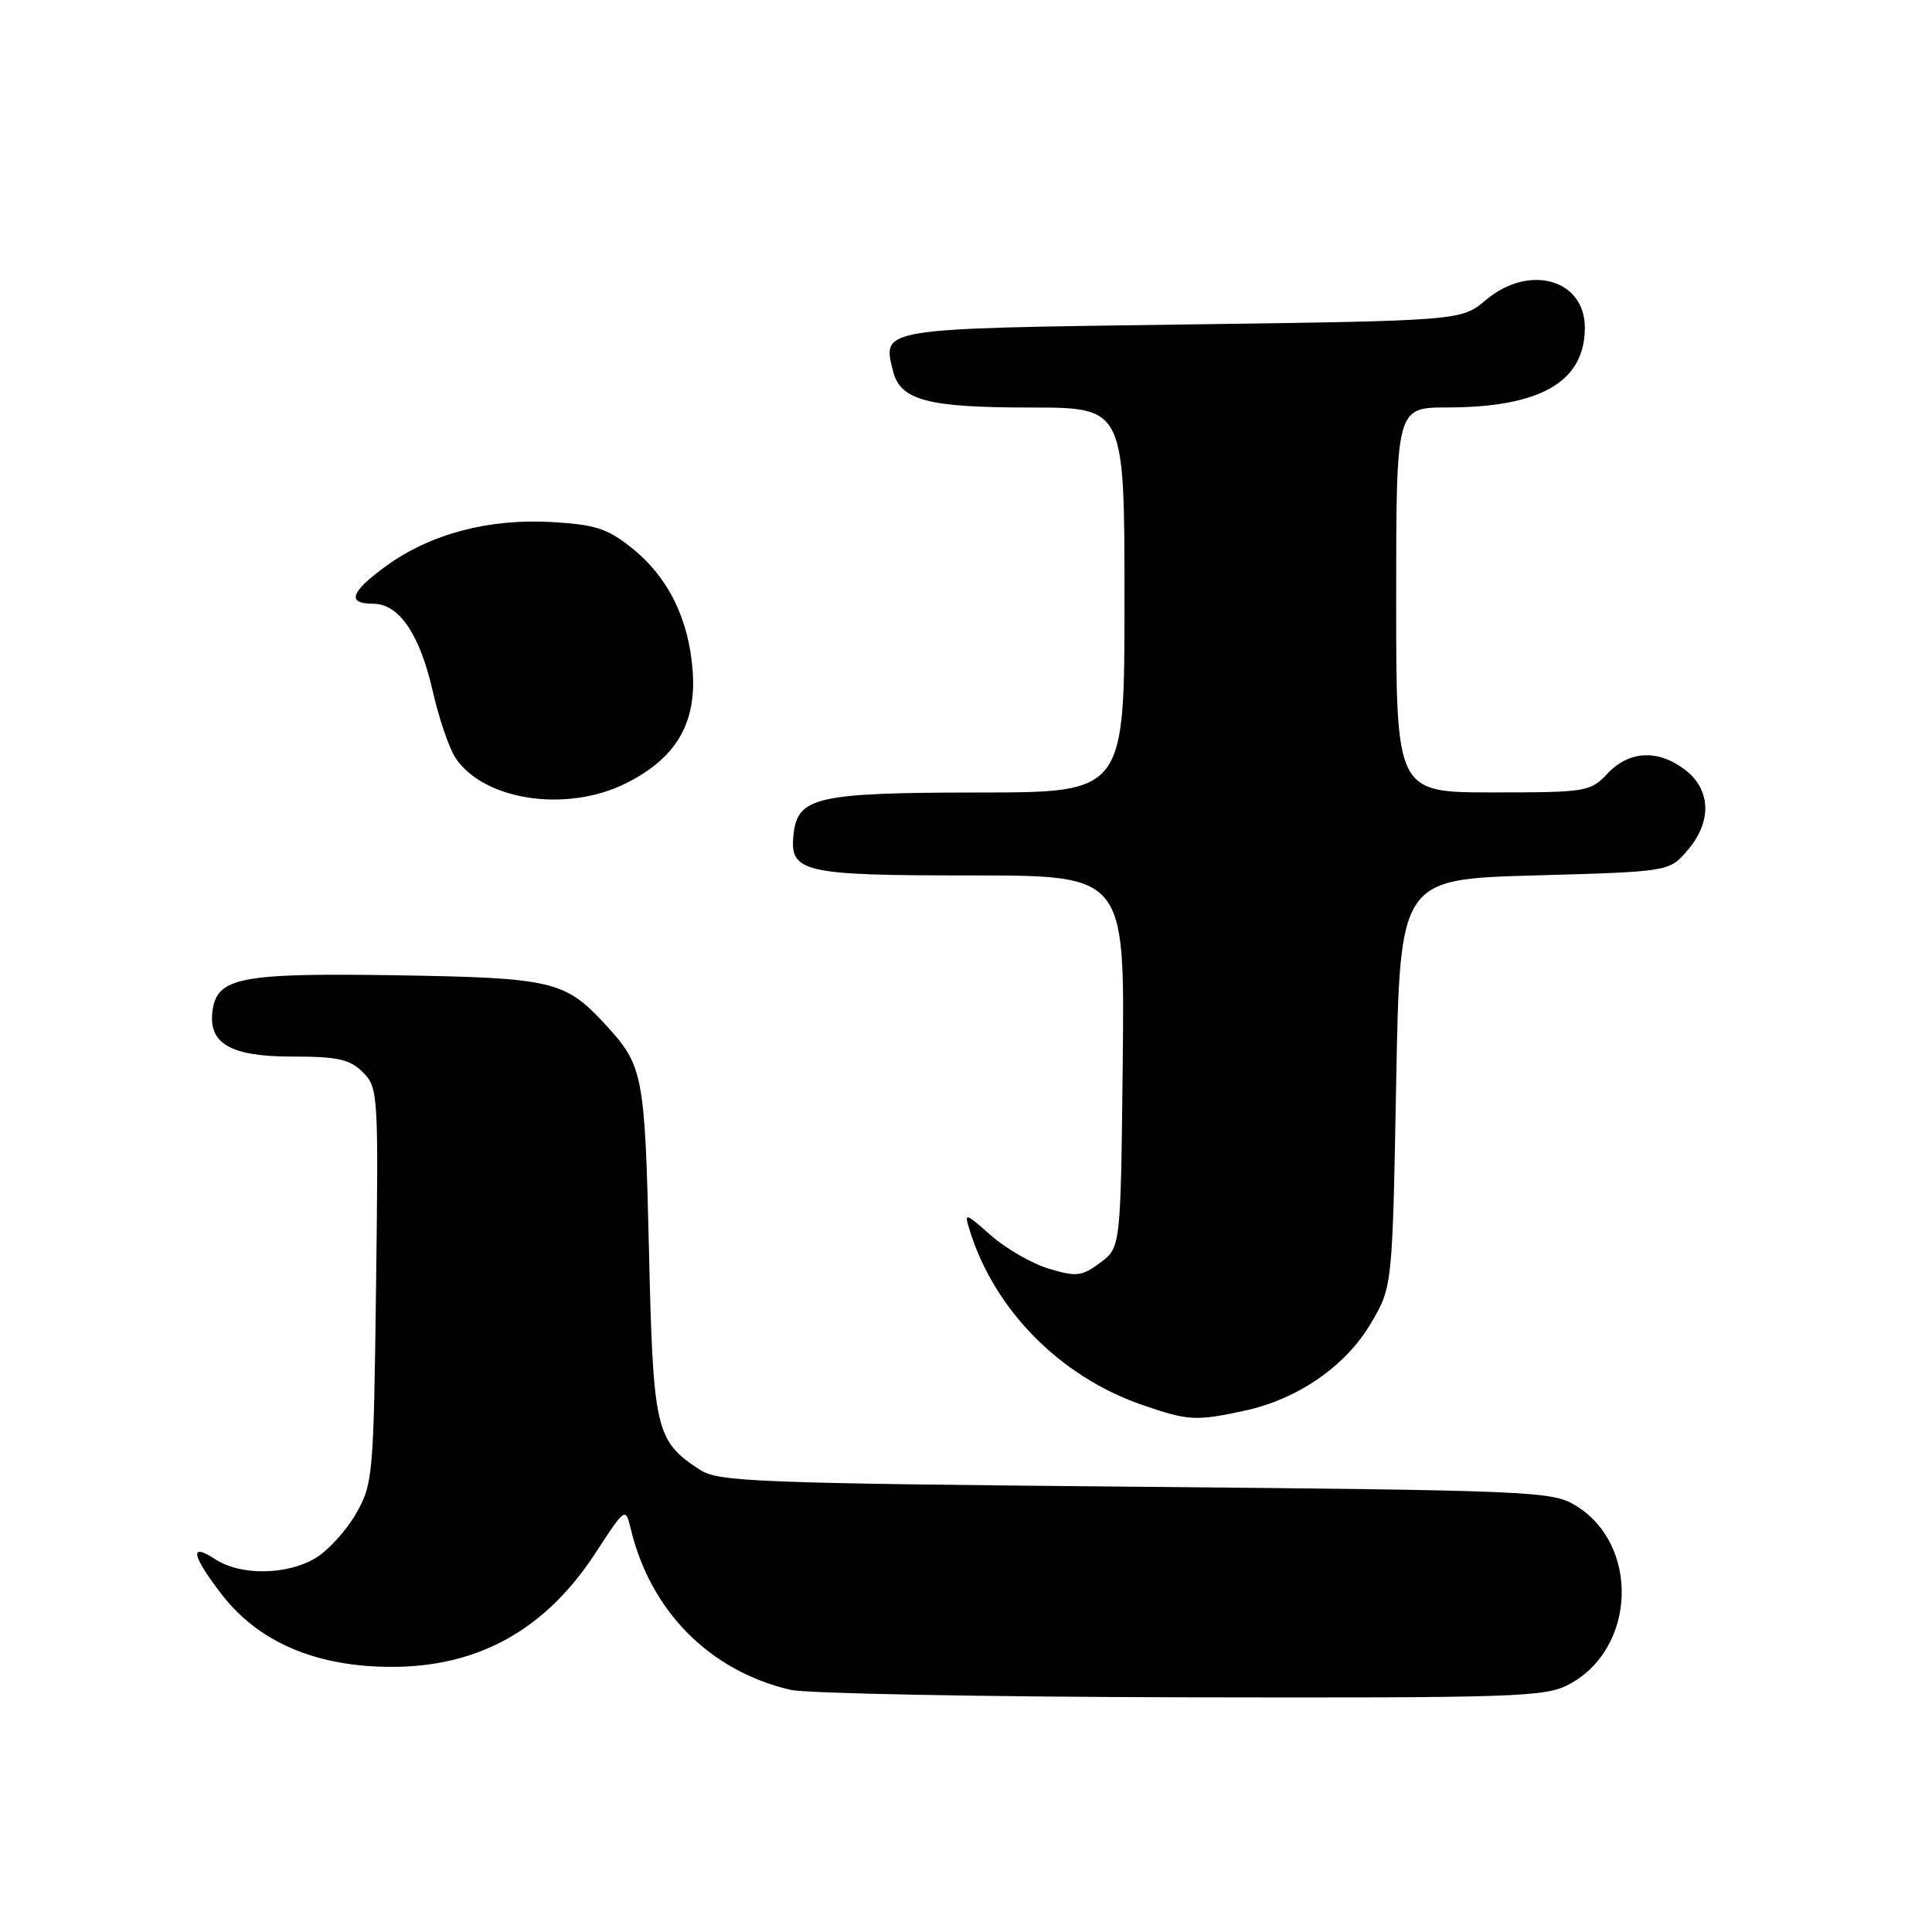 <?xml version="1.0" encoding="UTF-8" standalone="no"?>
<!DOCTYPE svg PUBLIC "-//W3C//DTD SVG 1.1//EN" "http://www.w3.org/Graphics/SVG/1.1/DTD/svg11.dtd" >
<svg xmlns="http://www.w3.org/2000/svg" xmlns:xlink="http://www.w3.org/1999/xlink" version="1.1" viewBox="0 0 256 256">
 <g >
 <path fill="currentColor"
d=" M 207.94 223.17 C 216.83 218.40 217.29 204.63 208.73 199.46 C 205.66 197.59 202.83 197.48 150.45 197.00 C 100.06 196.54 95.18 196.35 92.72 194.74 C 86.86 190.90 86.54 189.52 85.99 165.55 C 85.44 142.20 85.24 141.19 80.13 135.66 C 74.85 129.96 73.13 129.56 52.50 129.23 C 31.96 128.91 28.79 129.51 28.17 133.86 C 27.54 138.26 30.52 140.00 38.65 140.00 C 44.77 140.00 46.35 140.35 48.08 142.08 C 50.11 144.11 50.16 144.92 49.83 170.33 C 49.51 195.64 49.42 196.63 47.16 200.59 C 45.87 202.84 43.44 205.49 41.77 206.48 C 37.96 208.73 31.85 208.79 28.53 206.61 C 25.09 204.36 25.35 205.99 29.26 211.12 C 33.67 216.90 40.25 220.14 48.82 220.76 C 61.89 221.69 71.70 216.81 78.90 205.79 C 82.88 199.69 82.88 199.69 83.58 202.60 C 86.22 213.52 94.02 221.39 104.73 223.91 C 106.81 224.40 130.11 224.84 156.52 224.90 C 201.22 224.99 204.77 224.87 207.94 223.17 Z  M 164.85 186.94 C 171.95 185.42 178.32 181.02 181.66 175.33 C 184.50 170.50 184.50 170.50 185.00 143.50 C 185.50 116.50 185.50 116.50 203.34 116.00 C 221.18 115.50 221.18 115.50 223.59 112.69 C 226.83 108.93 226.74 104.73 223.37 102.07 C 219.80 99.27 215.88 99.43 213.00 102.50 C 210.73 104.91 210.21 105.00 197.83 105.00 C 185.00 105.00 185.00 105.00 185.00 79.50 C 185.00 54.00 185.00 54.00 191.75 53.99 C 204.13 53.98 210.00 50.59 210.00 43.42 C 210.00 36.99 202.62 34.92 196.89 39.75 C 193.62 42.50 193.62 42.50 156.67 43.00 C 116.42 43.54 116.90 43.47 118.33 49.17 C 119.30 53.05 122.89 54.00 136.55 54.00 C 149.00 54.00 149.00 54.00 149.00 79.50 C 149.00 105.00 149.00 105.00 129.75 105.01 C 108.30 105.03 105.72 105.60 105.16 110.47 C 104.57 115.61 106.22 116.00 128.71 116.00 C 149.03 116.00 149.03 116.00 148.77 140.64 C 148.50 165.29 148.50 165.29 145.79 167.31 C 143.36 169.12 142.64 169.21 139.02 168.12 C 136.79 167.46 133.34 165.48 131.34 163.73 C 127.83 160.64 127.75 160.62 128.49 163.02 C 131.75 173.56 140.47 182.39 151.30 186.14 C 157.46 188.27 158.40 188.32 164.85 186.94 Z  M 83.03 103.75 C 89.56 100.45 92.27 95.88 91.79 89.00 C 91.30 82.04 88.55 76.47 83.69 72.59 C 80.47 70.02 78.84 69.50 73.06 69.17 C 64.75 68.70 57.02 70.75 51.19 74.98 C 46.44 78.42 45.89 80.00 49.43 80.00 C 52.88 80.00 55.61 84.00 57.34 91.58 C 58.15 95.15 59.50 99.11 60.32 100.37 C 64.07 106.09 75.13 107.74 83.03 103.75 Z "/>
</g>
</svg>